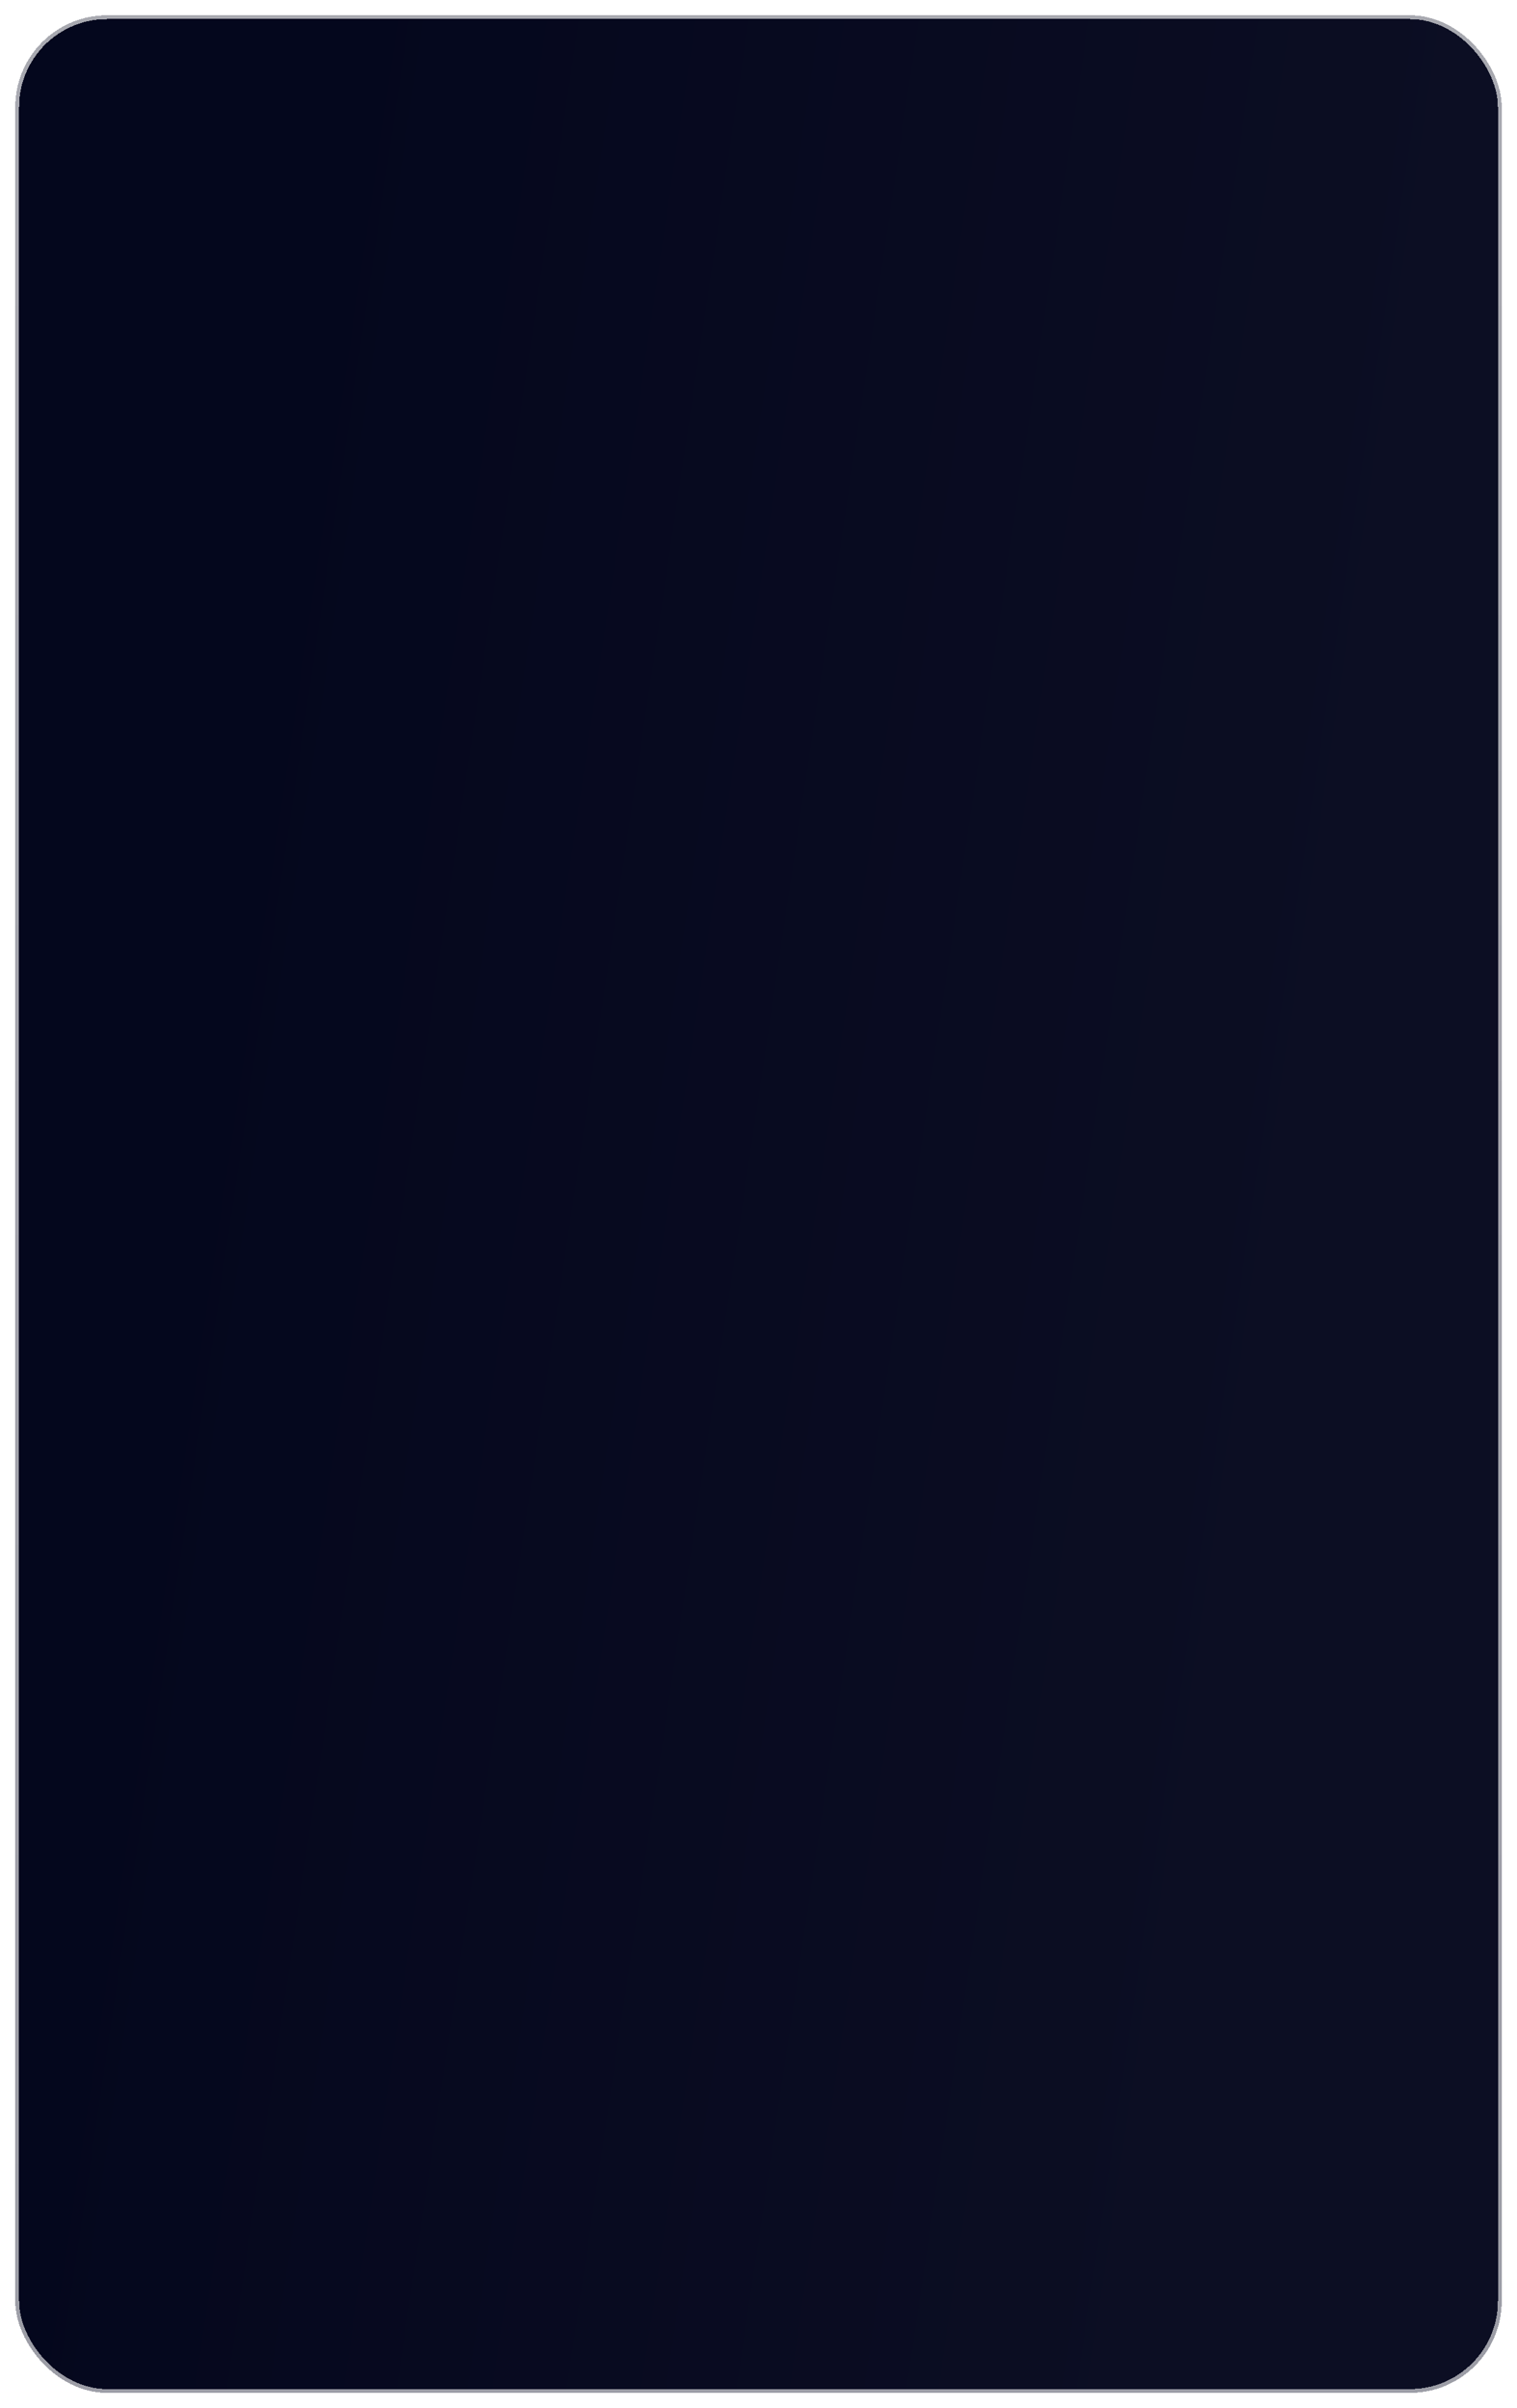 <svg width="397" height="630" viewBox="0 0 397 630" fill="none" xmlns="http://www.w3.org/2000/svg">
<g filter="url(#filter0_d_1_4239)">
<rect x="5" y="1" width="387" height="620" rx="23" fill="url(#paint0_linear_1_4239)" shape-rendering="crispEdges"/>
<rect x="4.5" y="0.5" width="388" height="621" rx="23.5" stroke="url(#paint1_linear_1_4239)" shape-rendering="crispEdges"/>
</g>
<defs>
<filter id="filter0_d_1_4239" x="0" y="0" width="397" height="630" filterUnits="userSpaceOnUse" color-interpolation-filters="sRGB">
<feFlood flood-opacity="0" result="BackgroundImageFix"/>
<feColorMatrix in="SourceAlpha" type="matrix" values="0 0 0 0 0 0 0 0 0 0 0 0 0 0 0 0 0 0 127 0" result="hardAlpha"/>
<feOffset dy="4"/>
<feGaussianBlur stdDeviation="2"/>
<feComposite in2="hardAlpha" operator="out"/>
<feColorMatrix type="matrix" values="0 0 0 0 0 0 0 0 0 0 0 0 0 0 0 0 0 0 0.25 0"/>
<feBlend mode="normal" in2="BackgroundImageFix" result="effect1_dropShadow_1_4239"/>
<feBlend mode="normal" in="SourceGraphic" in2="effect1_dropShadow_1_4239" result="shape"/>
</filter>
<linearGradient id="paint0_linear_1_4239" x1="84.816" y1="1" x2="389.34" y2="46.274" gradientUnits="userSpaceOnUse">
<stop stop-color="#04071D"/>
<stop offset="1" stop-color="#0C0E23"/>
</linearGradient>
<linearGradient id="paint1_linear_1_4239" x1="198.5" y1="1" x2="198.5" y2="621" gradientUnits="userSpaceOnUse">
<stop stop-color="#363749" stop-opacity="0.43"/>
<stop offset="1" stop-color="#363749" stop-opacity="0.49"/>
</linearGradient>
</defs>
</svg>
